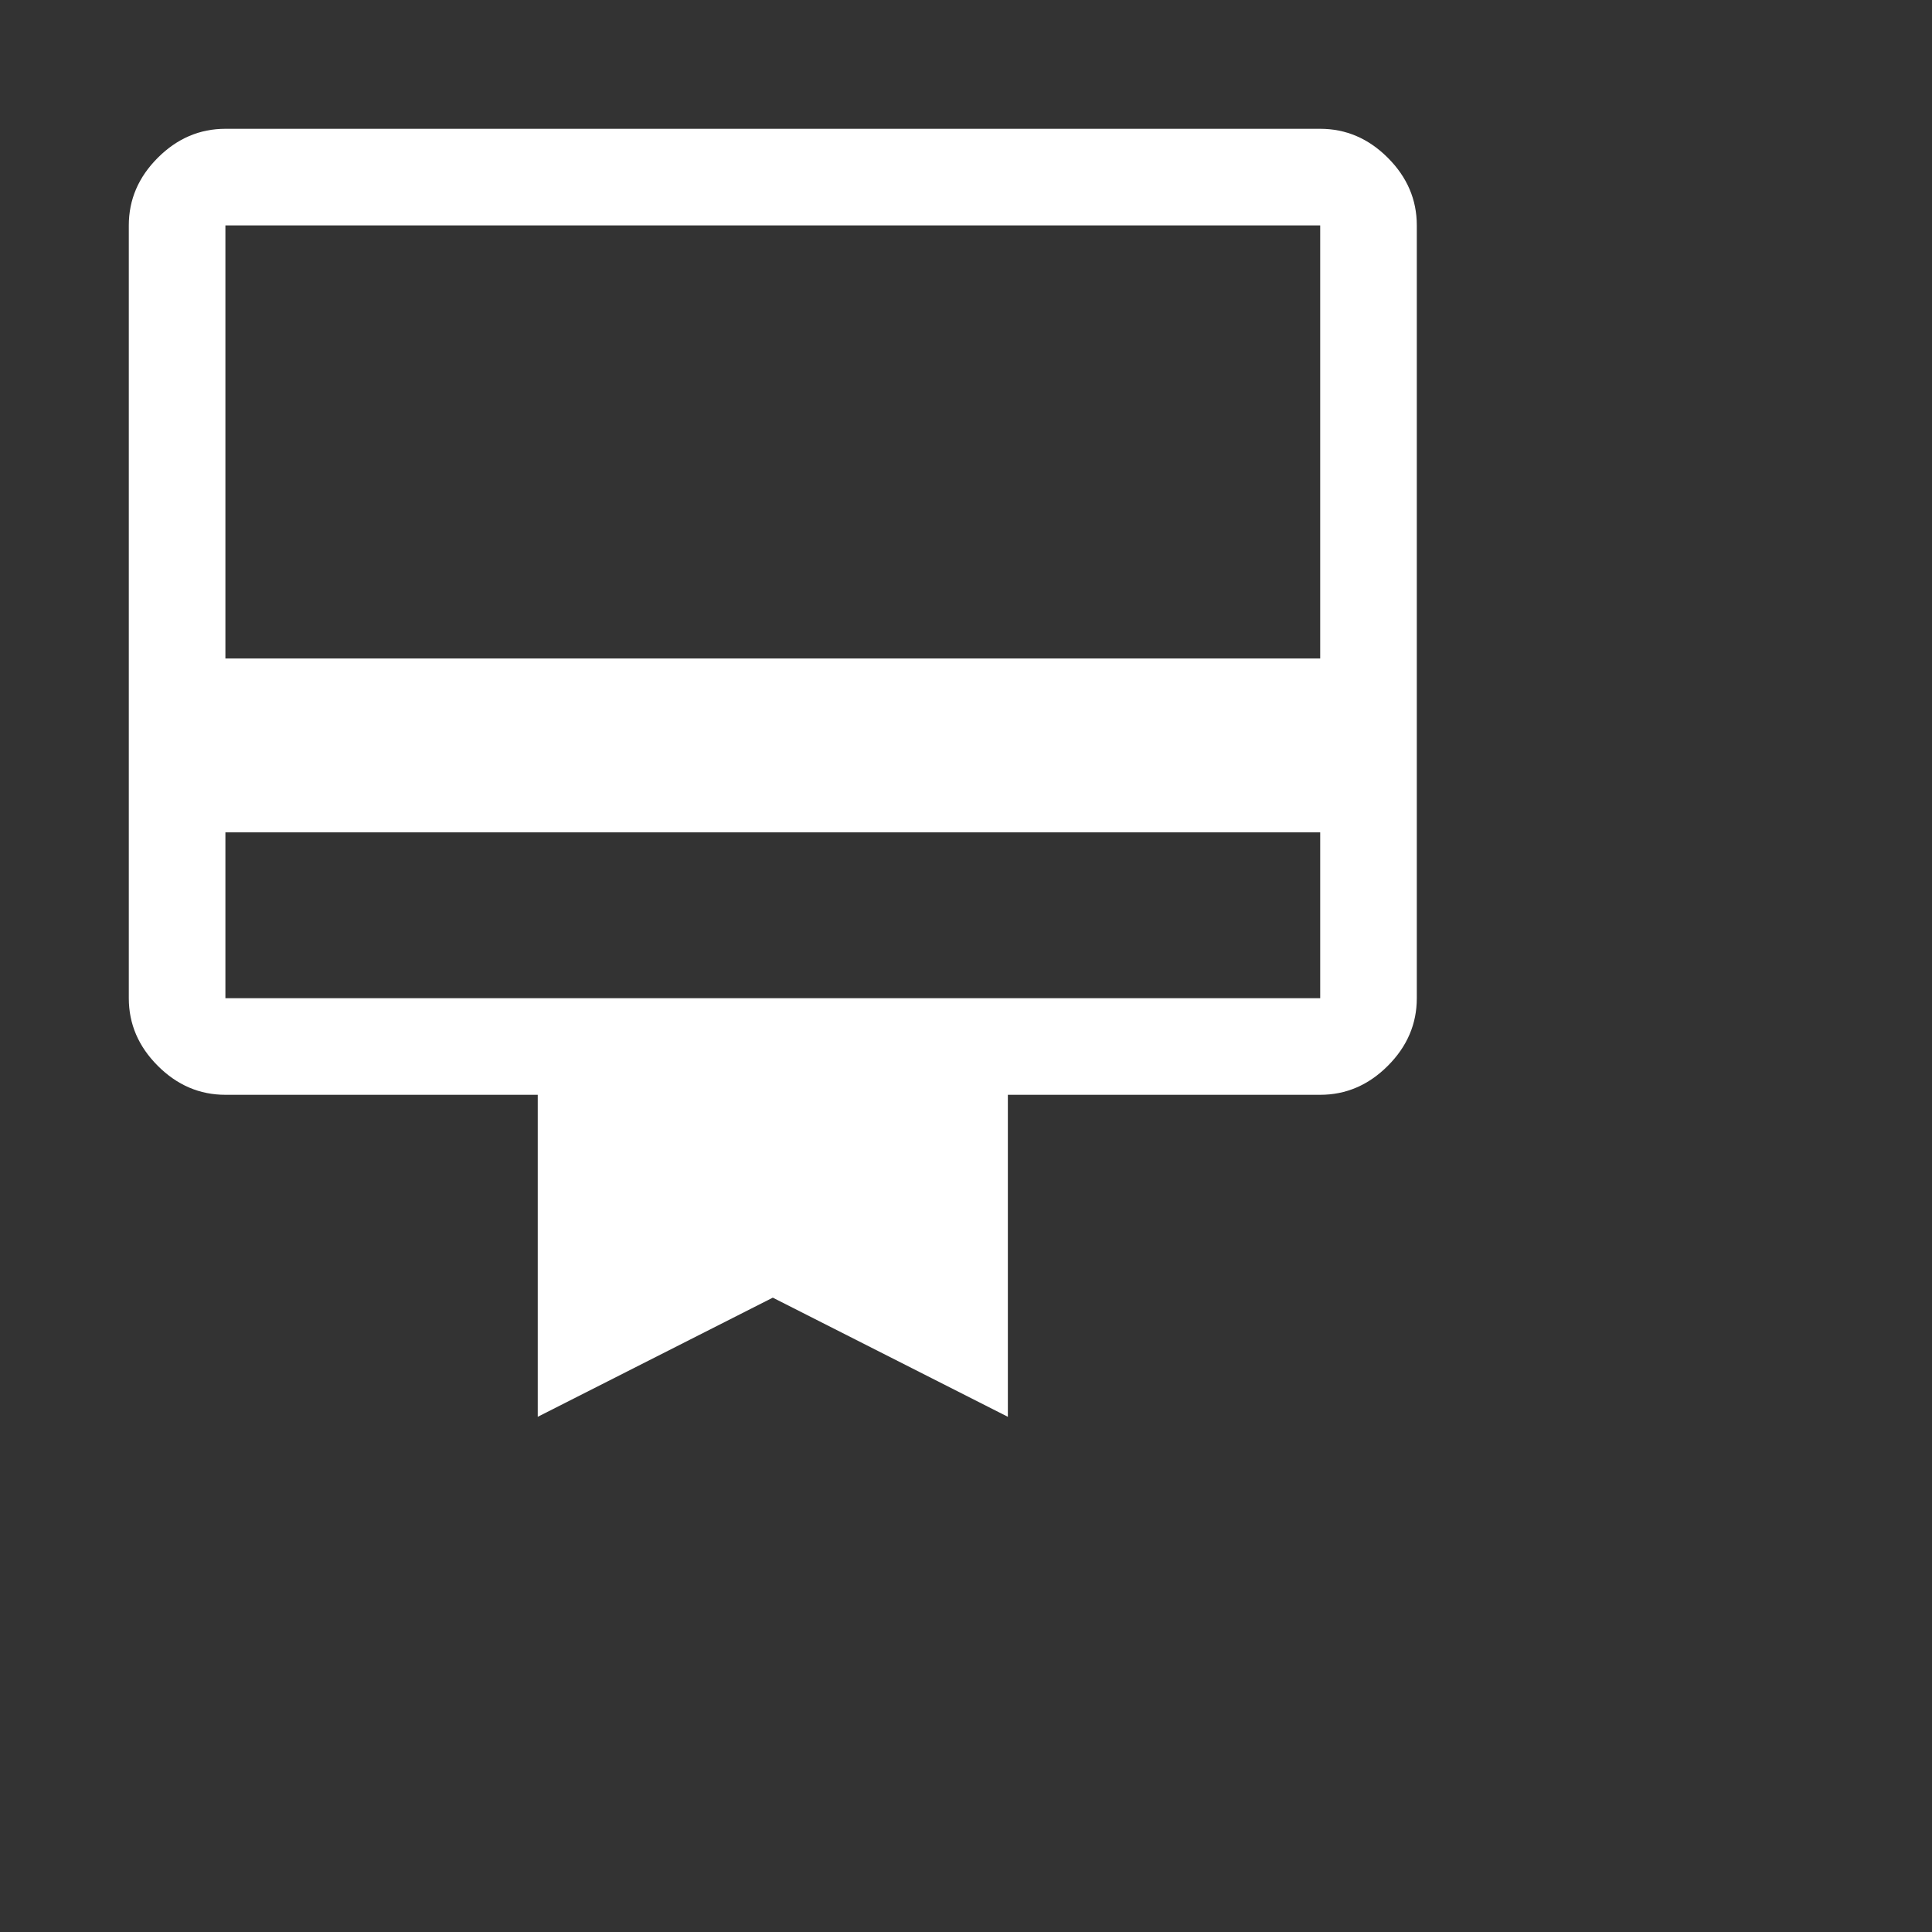 <svg xmlns="http://www.w3.org/2000/svg" height="60" width="60"><rect width="100%" height="100%" fill="#333333" stroke="none"/><path d="M7 25.85V31h34v-5.15ZM7 4h34q1.2 0 2.1.9.9.9.9 2.1v24q0 1.2-.9 2.1-.9.9-2.1.9h-9.7v10L24 40.3 16.7 44V34H7q-1.2 0-2.1-.9Q4 32.2 4 31V7q0-1.2.9-2.1Q5.8 4 7 4Zm0 16.45h34V7H7ZM7 31V7v24Z" fill="#fff"/></svg>